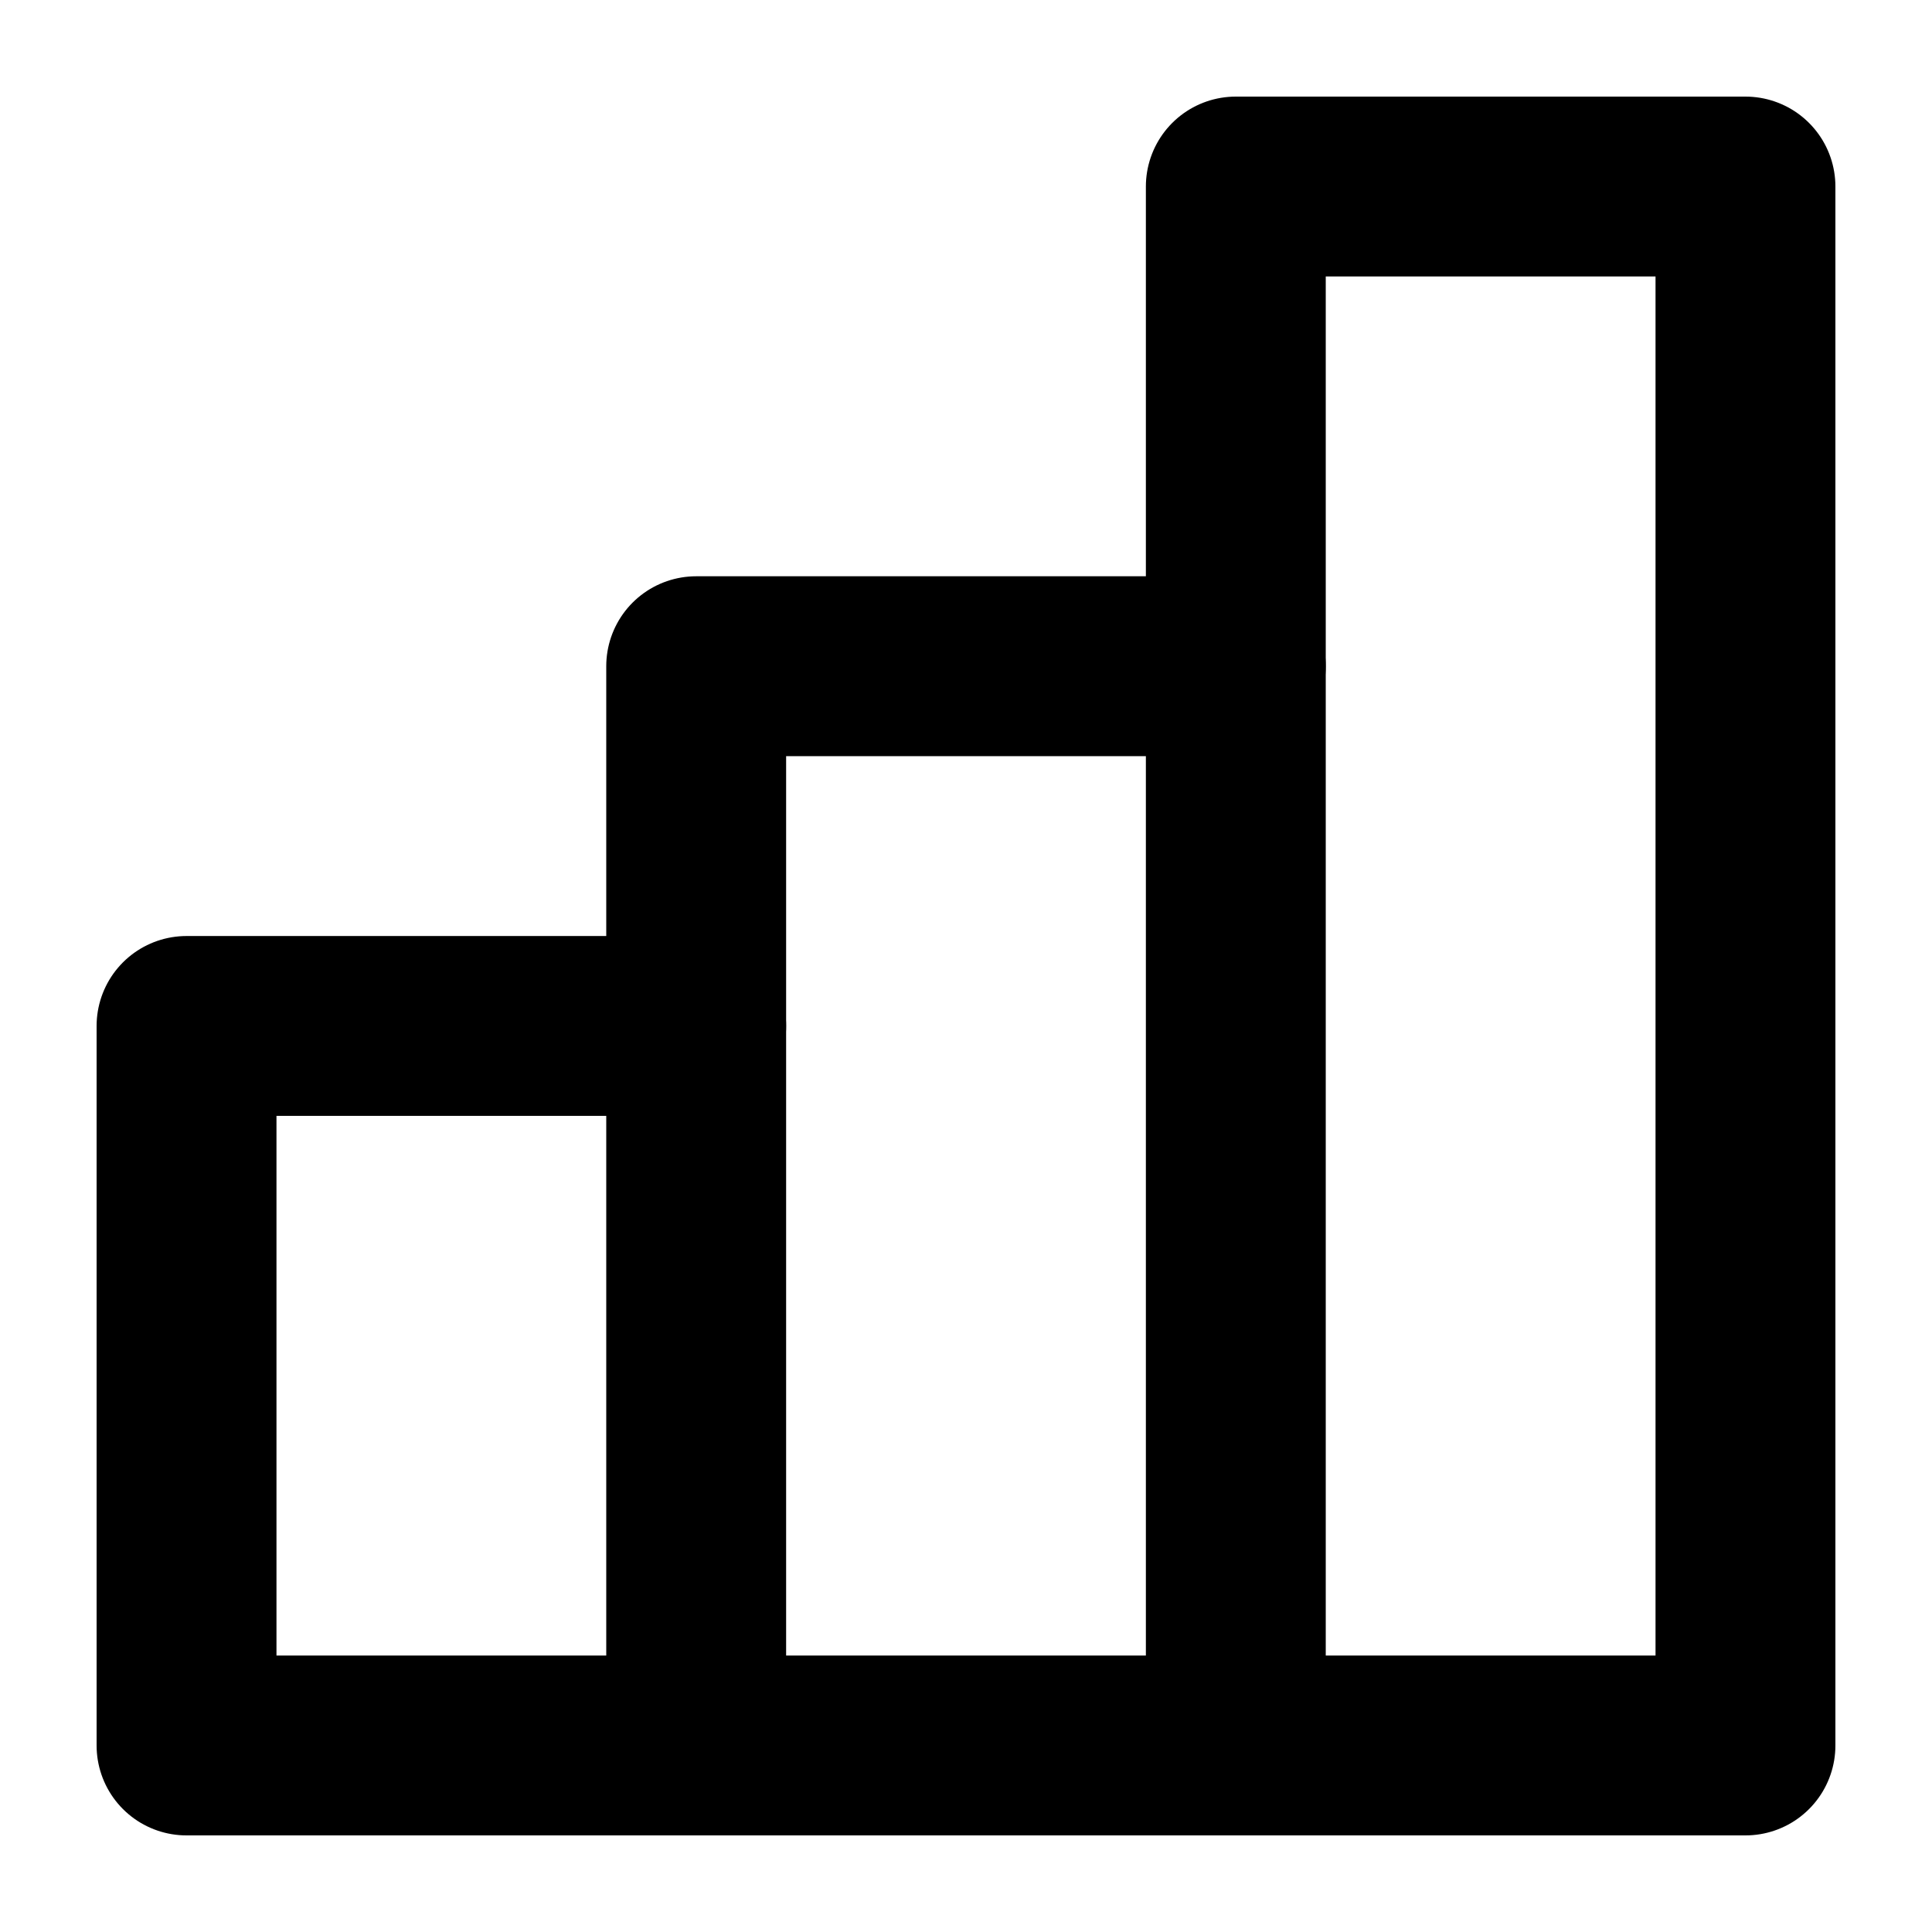 <svg xmlns="http://www.w3.org/2000/svg" viewBox="-0.25 -0.25 14.5 14.5" stroke-width="1.5" style="background-color: transparent"><g transform="matrix(0.9,0,0,0.9,0.7,0.7)"><g><polyline points="4.75 7.5 0.5 7.5 0.5 13.5 4.75 13.5" fill="none" stroke="currentColor" stroke-linecap="round" stroke-linejoin="round"></polyline><polyline points="9.25 4.5 4.75 4.5 4.75 13.5 9.25 13.5" fill="none" stroke="currentColor" stroke-linecap="round" stroke-linejoin="round"></polyline><rect x="9.25" y="0.5" width="4.25" height="13" fill="none" stroke="currentColor" stroke-linecap="round" stroke-linejoin="round"></rect></g></g></svg>
